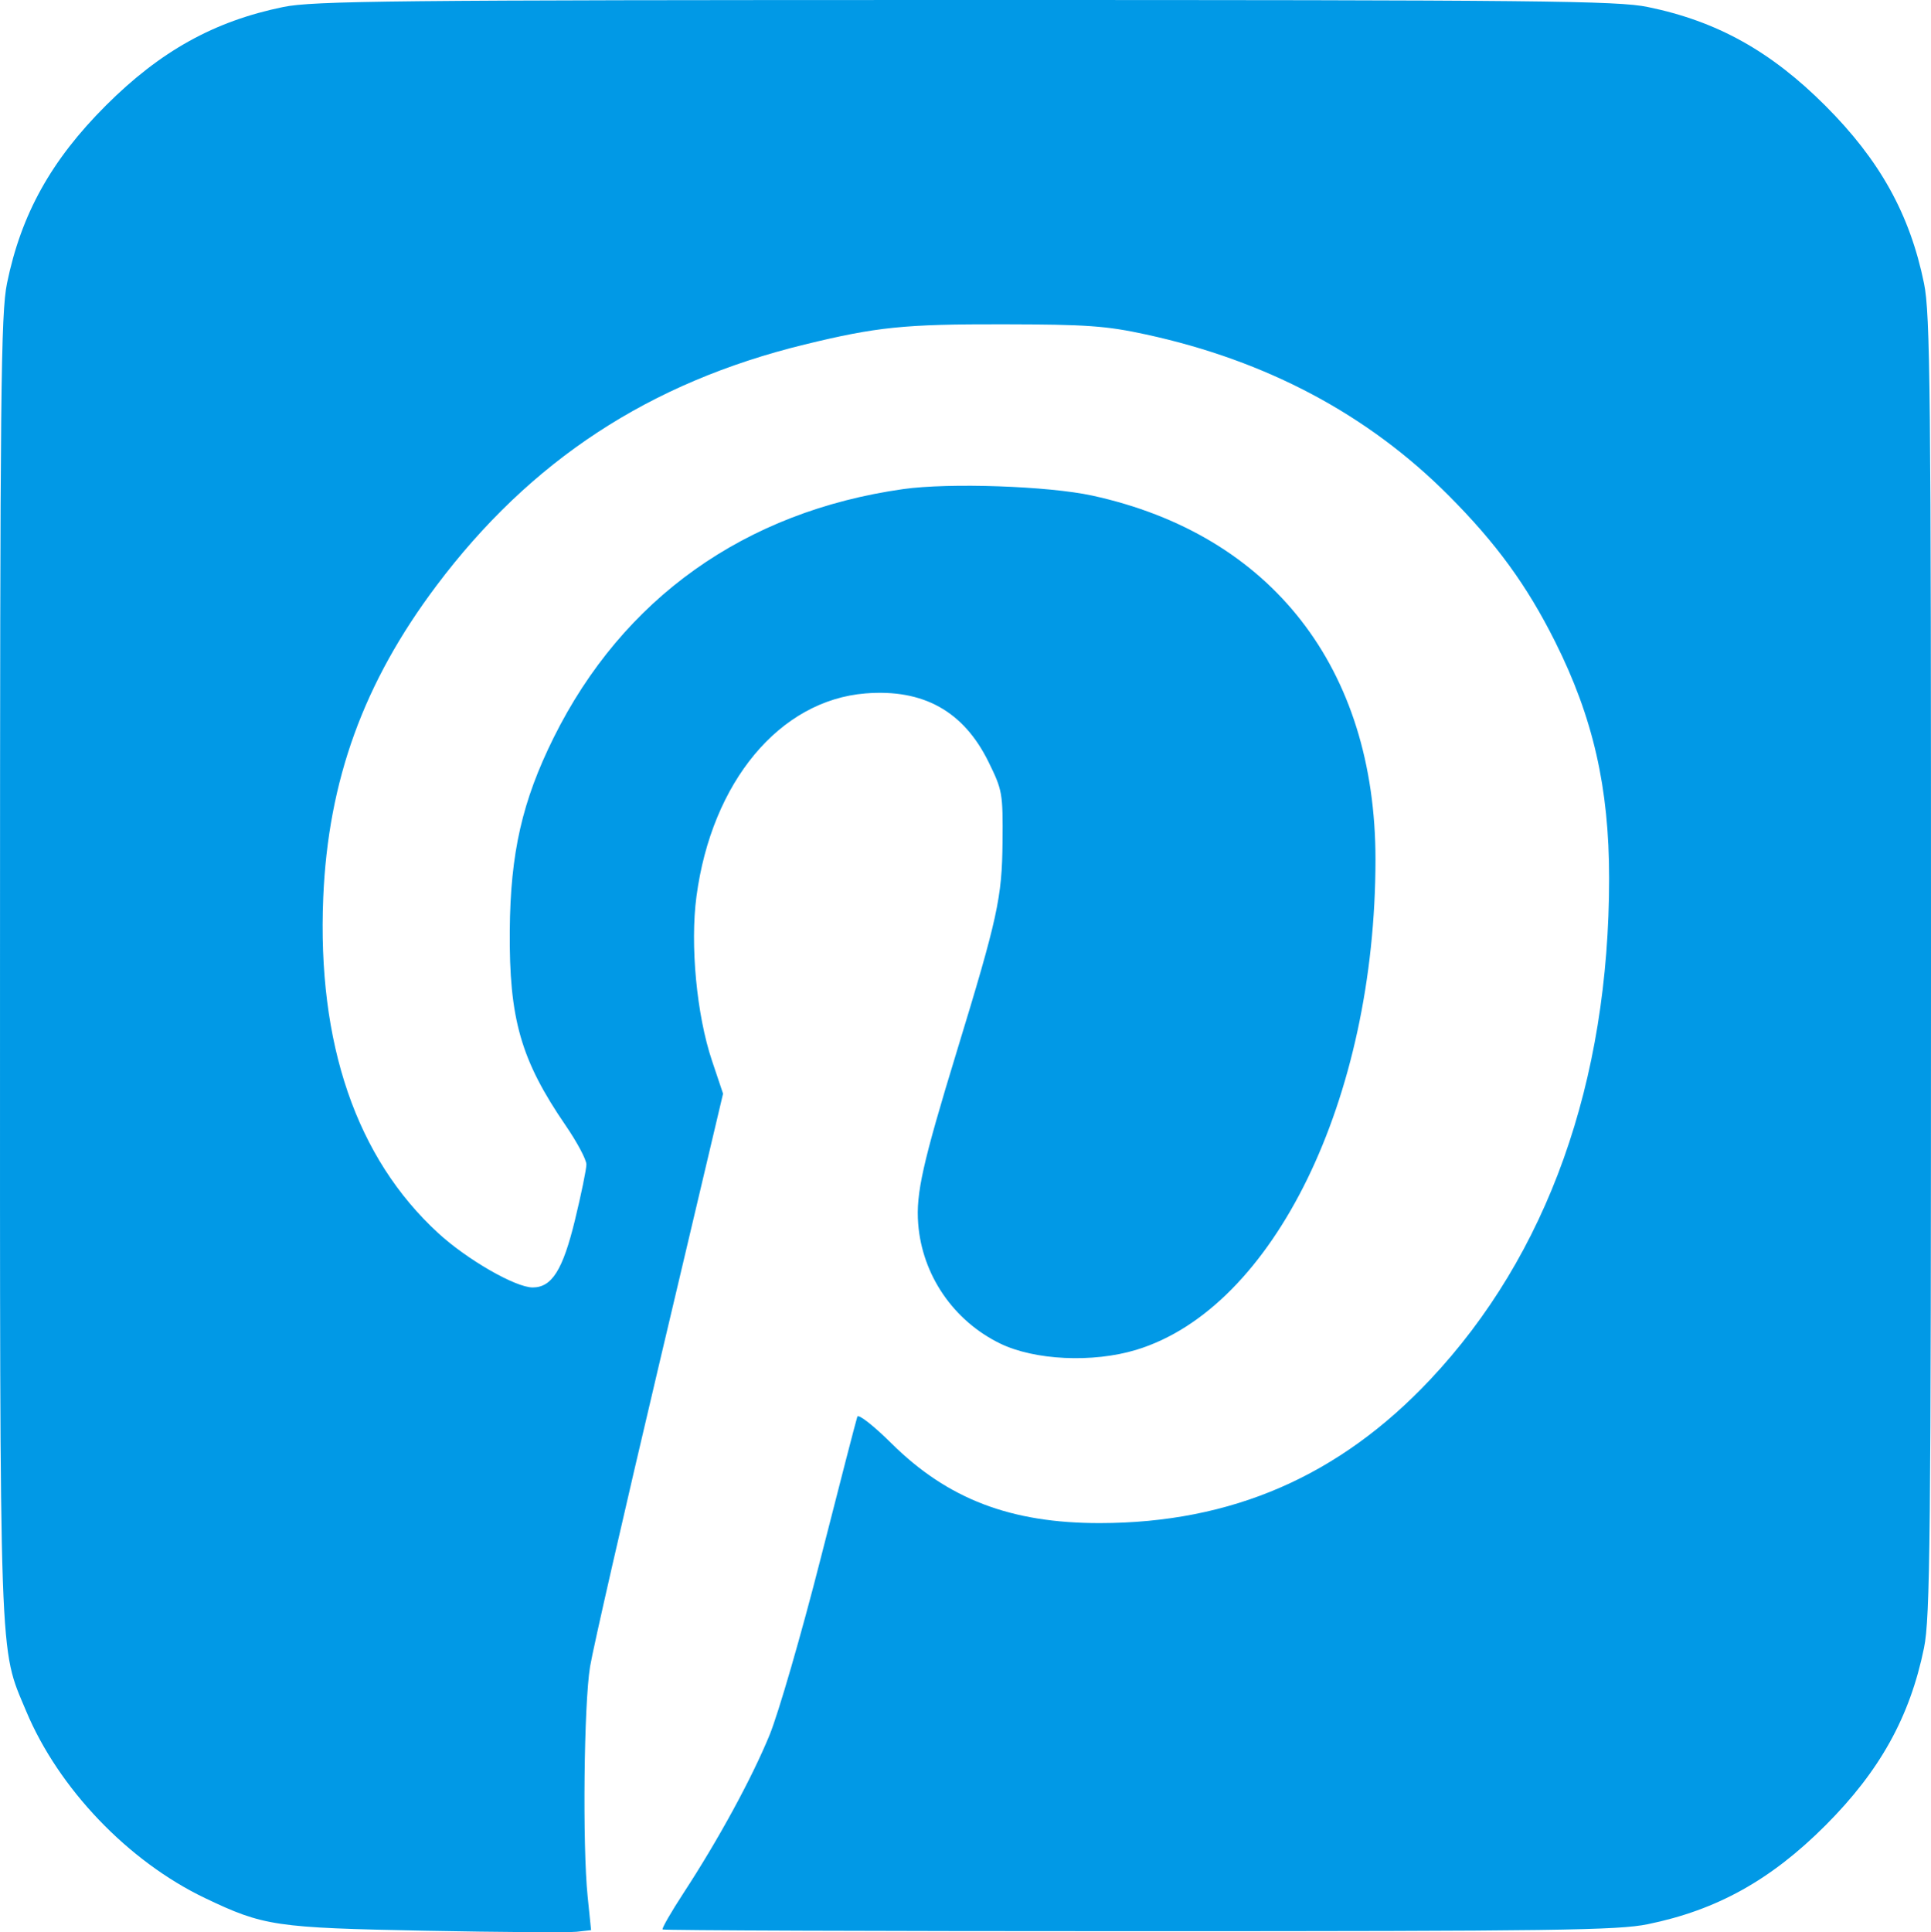 <?xml version="1.0" encoding="UTF-8" standalone="no"?>
<svg
   xmlns:dc="http://purl.org/dc/elements/1.1/"
   xmlns:cc="http://creativecommons.org/ns#"
   xmlns:rdf="http://www.w3.org/1999/02/22-rdf-syntax-ns#"
   xmlns:svg="http://www.w3.org/2000/svg"
   xmlns="http://www.w3.org/2000/svg"
   viewBox="0 0 547.537 547.815"
   height="547.815"
   width="547.537"
   version="1.1"
   id="svg2">
  <defs
     id="defs6" />
  <path
     id="path4138"
     d="M 120.645,547.396 C 78.079,546.576 74.752,546.083 58.145,538.148 36.361,527.738 16.589,507.069 7.405,485.106 -0.308,466.658 -0.006,475.267 0.004,273.722 0.012,110.995 0.24,88.842 1.992,80.295 6.004,60.724 14.512,45.418 29.967,29.963 45.422,14.508 60.728,6.001 80.298,1.988 88.846,0.236 110.999,0.008 273.726,2.1193878e-4 436.86,-0.008 458.589,0.214 467.198,1.979 c 19.617,4.022 34.91,12.517 50.376,27.984 15.467,15.467 23.962,30.759 27.984,50.376 1.765,8.608 1.987,30.338 1.979,193.472 -0.009,162.727 -0.236,184.88 -1.988,193.427 -4.012,19.571 -12.52,34.877 -27.975,50.332 -15.457,15.457 -30.761,23.962 -50.339,27.976 -8.464,1.735 -26.328,1.981 -144.265,1.982 -74.032,5.1e-4 -134.825,-0.22 -135.094,-0.489 -0.269,-0.269 2.399,-4.913 5.93,-10.319 9.928,-15.199 19.337,-32.474 24.389,-44.774 2.529,-6.157 9.045,-28.657 14.48,-50 5.436,-21.343 10.125,-39.475 10.422,-40.294 0.299,-0.828 4.593,2.53 9.669,7.56 15.944,15.802 33.83,22.643 59.13,22.615 37.354,-0.041 67.886,-13.309 93.653,-40.7 33.251,-35.346 50.722,-84.309 50.722,-142.149 0,-25.666 -4.545,-45.559 -15.327,-67.078 -8,-15.967 -16.661,-27.852 -30.182,-41.418 -22.878,-22.954 -51.567,-38.22 -85.796,-45.652 -11.31,-2.456 -16.775,-2.845 -40.571,-2.889 -27.981,-0.052 -35.818,0.748 -56.25,5.737 -43.982,10.74 -77.685,32.82 -104.417,68.407 -20.641,27.479 -30.681,55.152 -32.072,88.401 -1.734,41.421 9.396,73.863 32.65,95.171 8.19,7.505 21.862,15.359 26.736,15.359 5.429,0 8.54,-4.945 11.967,-19.024 1.794,-7.37 3.262,-14.506 3.262,-15.858 0,-1.352 -2.627,-6.291 -5.839,-10.976 -12.76,-18.612 -16.094,-30.237 -15.888,-55.392 0.18,-21.936 3.533,-36.663 12.432,-54.599 19.618,-39.539 54.237,-64.156 99.152,-70.506 12.985,-1.836 41.125,-0.867 53.57,1.845 50.832,11.075 80.322,48.934 80.322,103.12 0,68.021 -28.888,127.249 -67.834,139.078 -12.334,3.746 -28.874,2.967 -38.663,-1.822 -13.194,-6.455 -22.04,-19.404 -23.168,-33.913 -0.667,-8.583 1.251,-17.151 10.93,-48.827 11.603,-37.973 12.841,-43.636 12.982,-59.392 0.124,-13.872 -0.02,-14.695 -3.99,-22.768 -7.054,-14.345 -18.483,-20.701 -34.86,-19.386 -24.361,1.955 -43.613,25.079 -47.938,57.579 -1.824,13.706 0.057,33.598 4.4,46.536 l 3.144,9.366 -18.085,76.533 c -9.947,42.093 -18.779,80.752 -19.627,85.908 -1.743,10.597 -2.166,50.723 -0.688,65.171 l 0.977,9.546 -4.102,0.454 c -2.256,0.25 -21.539,0.118 -42.852,-0.293 z"
     style="fill:#0199e6;fill-opacity:1" />
</svg>
